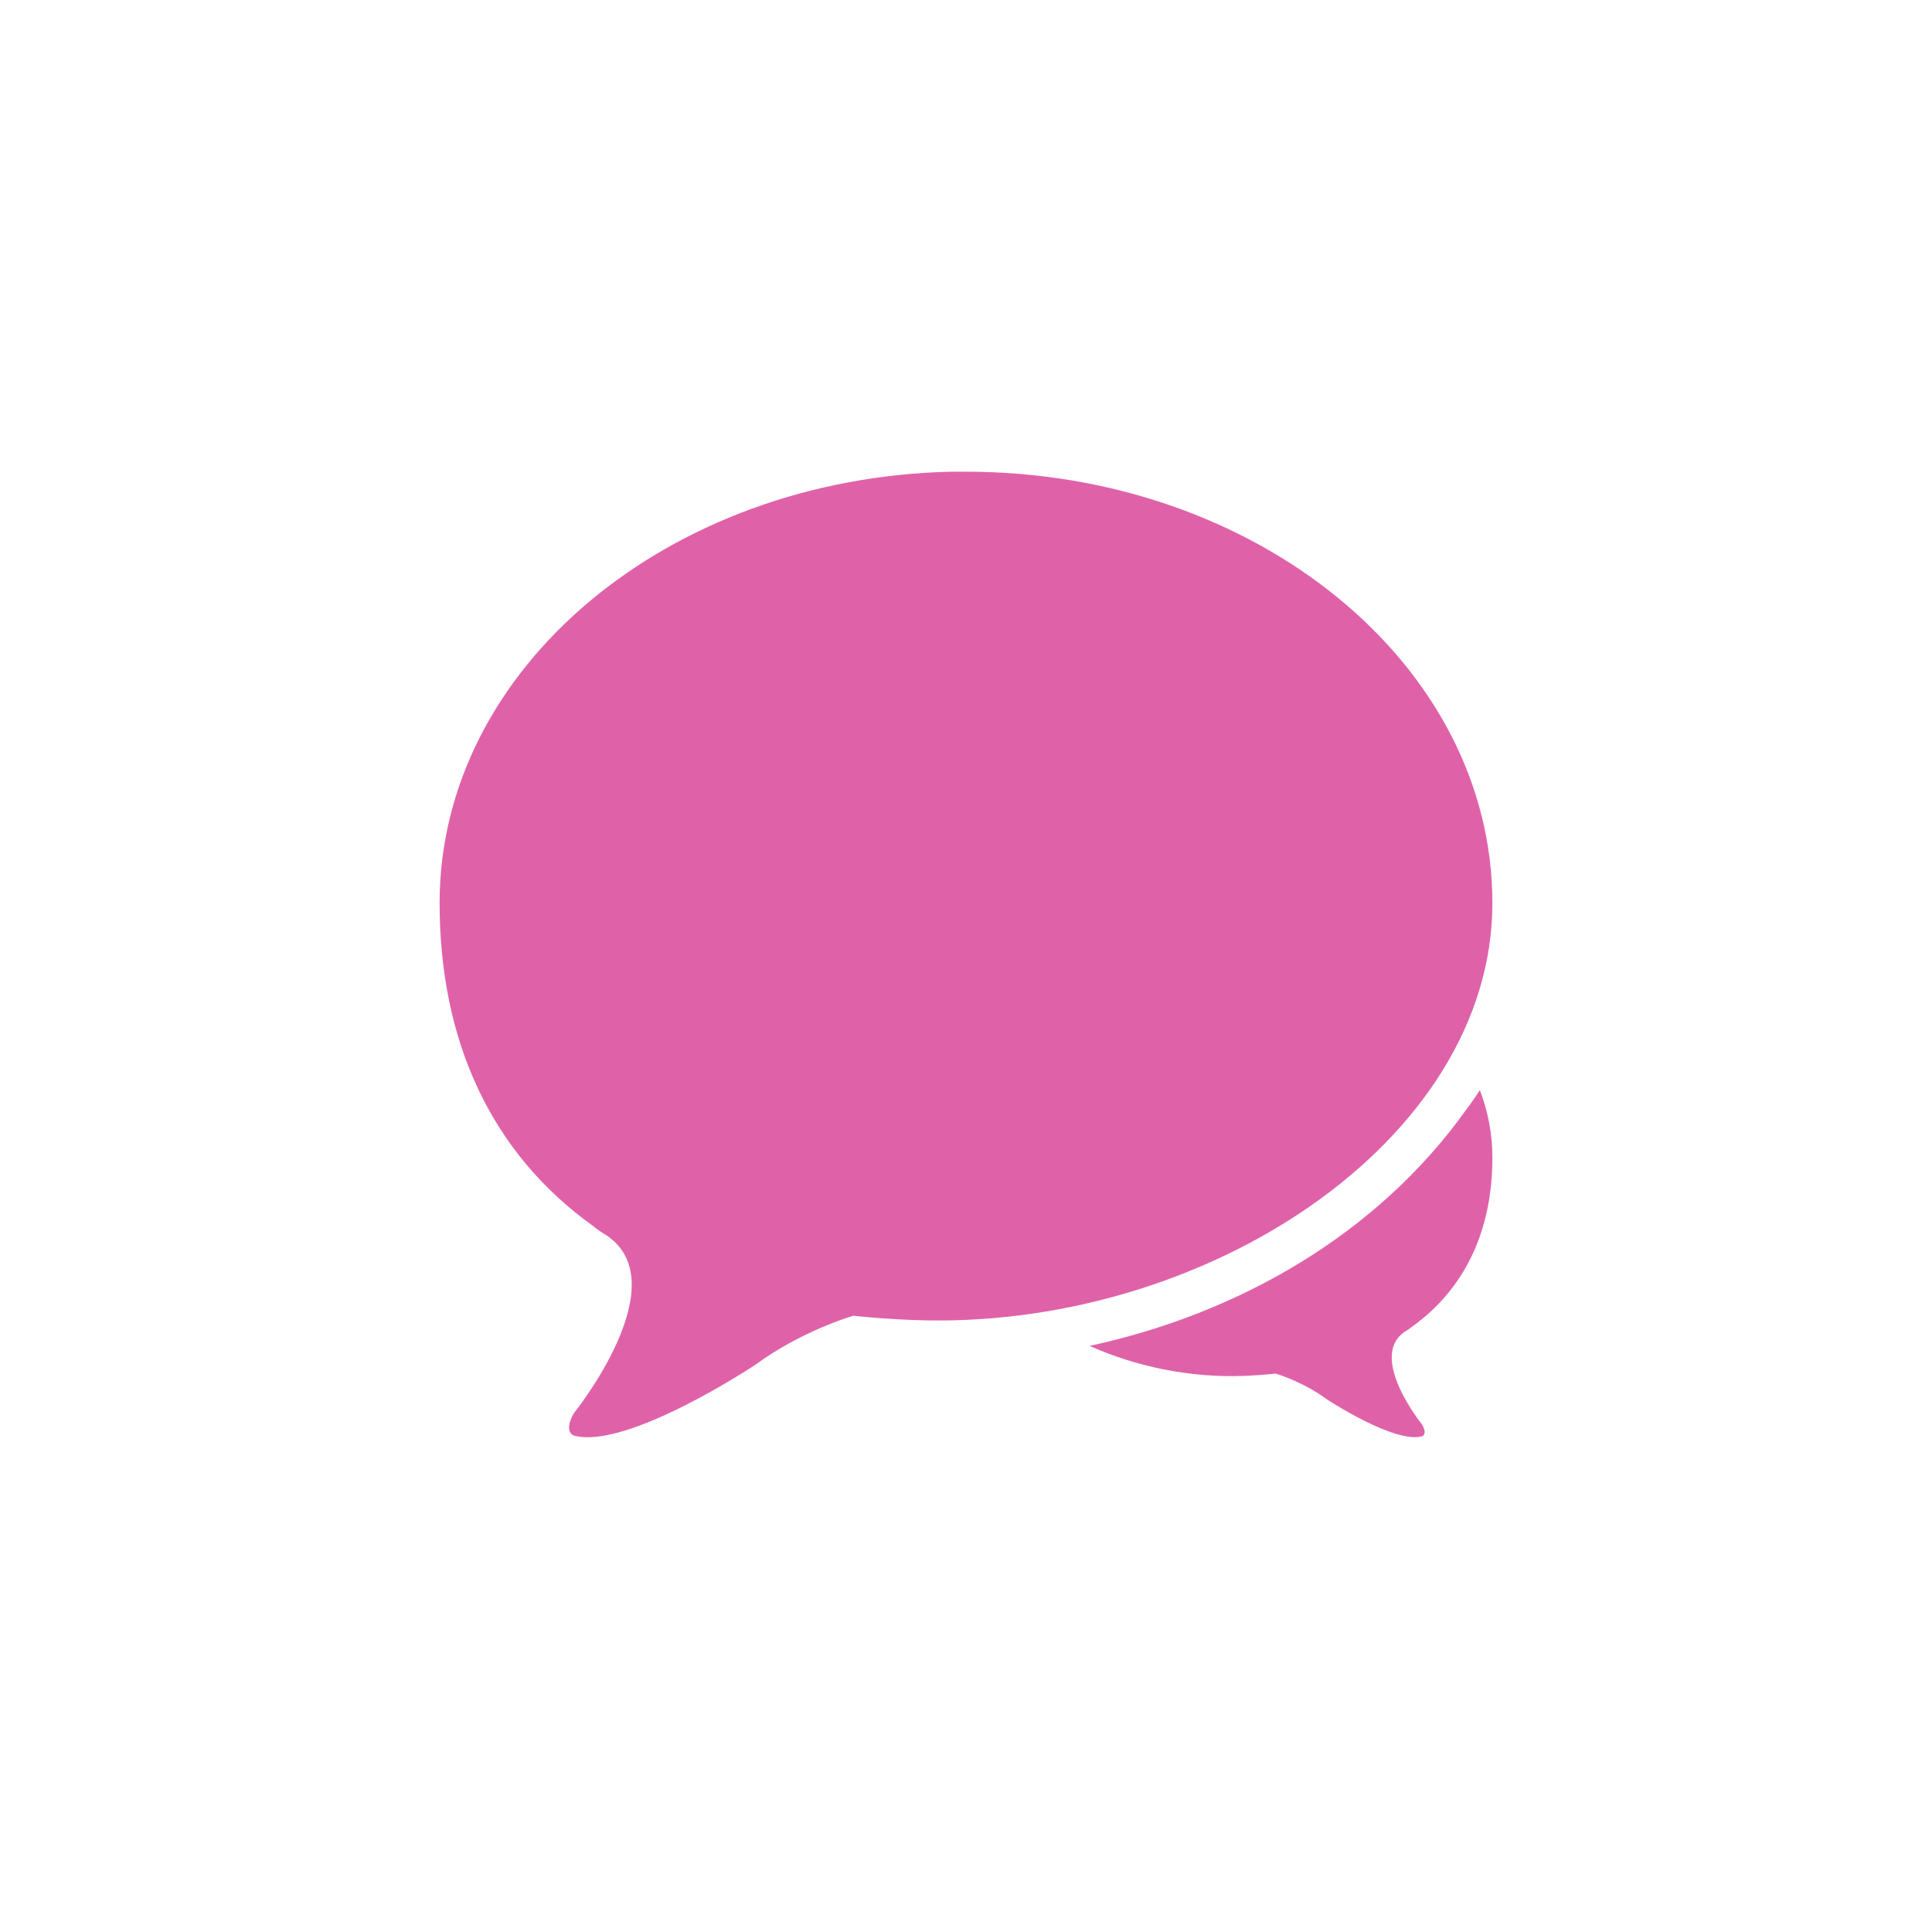 <svg viewBox="0 0 512 512" xmlns="http://www.w3.org/2000/svg">
 <path d="m252.38 125c-75.38 1.565-135.88 52.15-135.88 114.3 0 36.27 13.414 66.17 40.862 85.74.458.432 1.274 1.04 2.675 1.899 20.377 12.403-7.939 47.55-7.939 47.55-2.899 5.101 0 5.955 0 5.955 14.07 3.834 48.02-18.727 48.02-18.727 12.442-9.136 25.905-12.999 26.02-13.03 5.07.543 10.317.907 15.749 1.122 76.986 3.082 153.61-47.35 153.61-110.5 0-63.14-62.46-114.3-139.5-114.3-1.204 0-2.428-.025-3.625 0m139.8 163.88c-1.191 1.853-2.449 3.666-3.797 5.437-23.528 32.86-60.25 53.859-99.63 62.35 12.471 5.549 26.758 8.513 41.08 7.939 2.844-.115 5.587-.32 8.241-.604 0 0 7.093 2.057 13.635 6.861 0 0 17.789 11.759 25.16 9.752 0 0 1.518-.436 0-3.107 0 0-14.854-18.36-4.185-24.854.734-.45 1.185-.766 1.424-.992 14.371-10.244 21.402-25.931 21.402-44.918 0-6.223-1.166-12.223-3.322-17.864" fill="#df62a9"/>
</svg>
